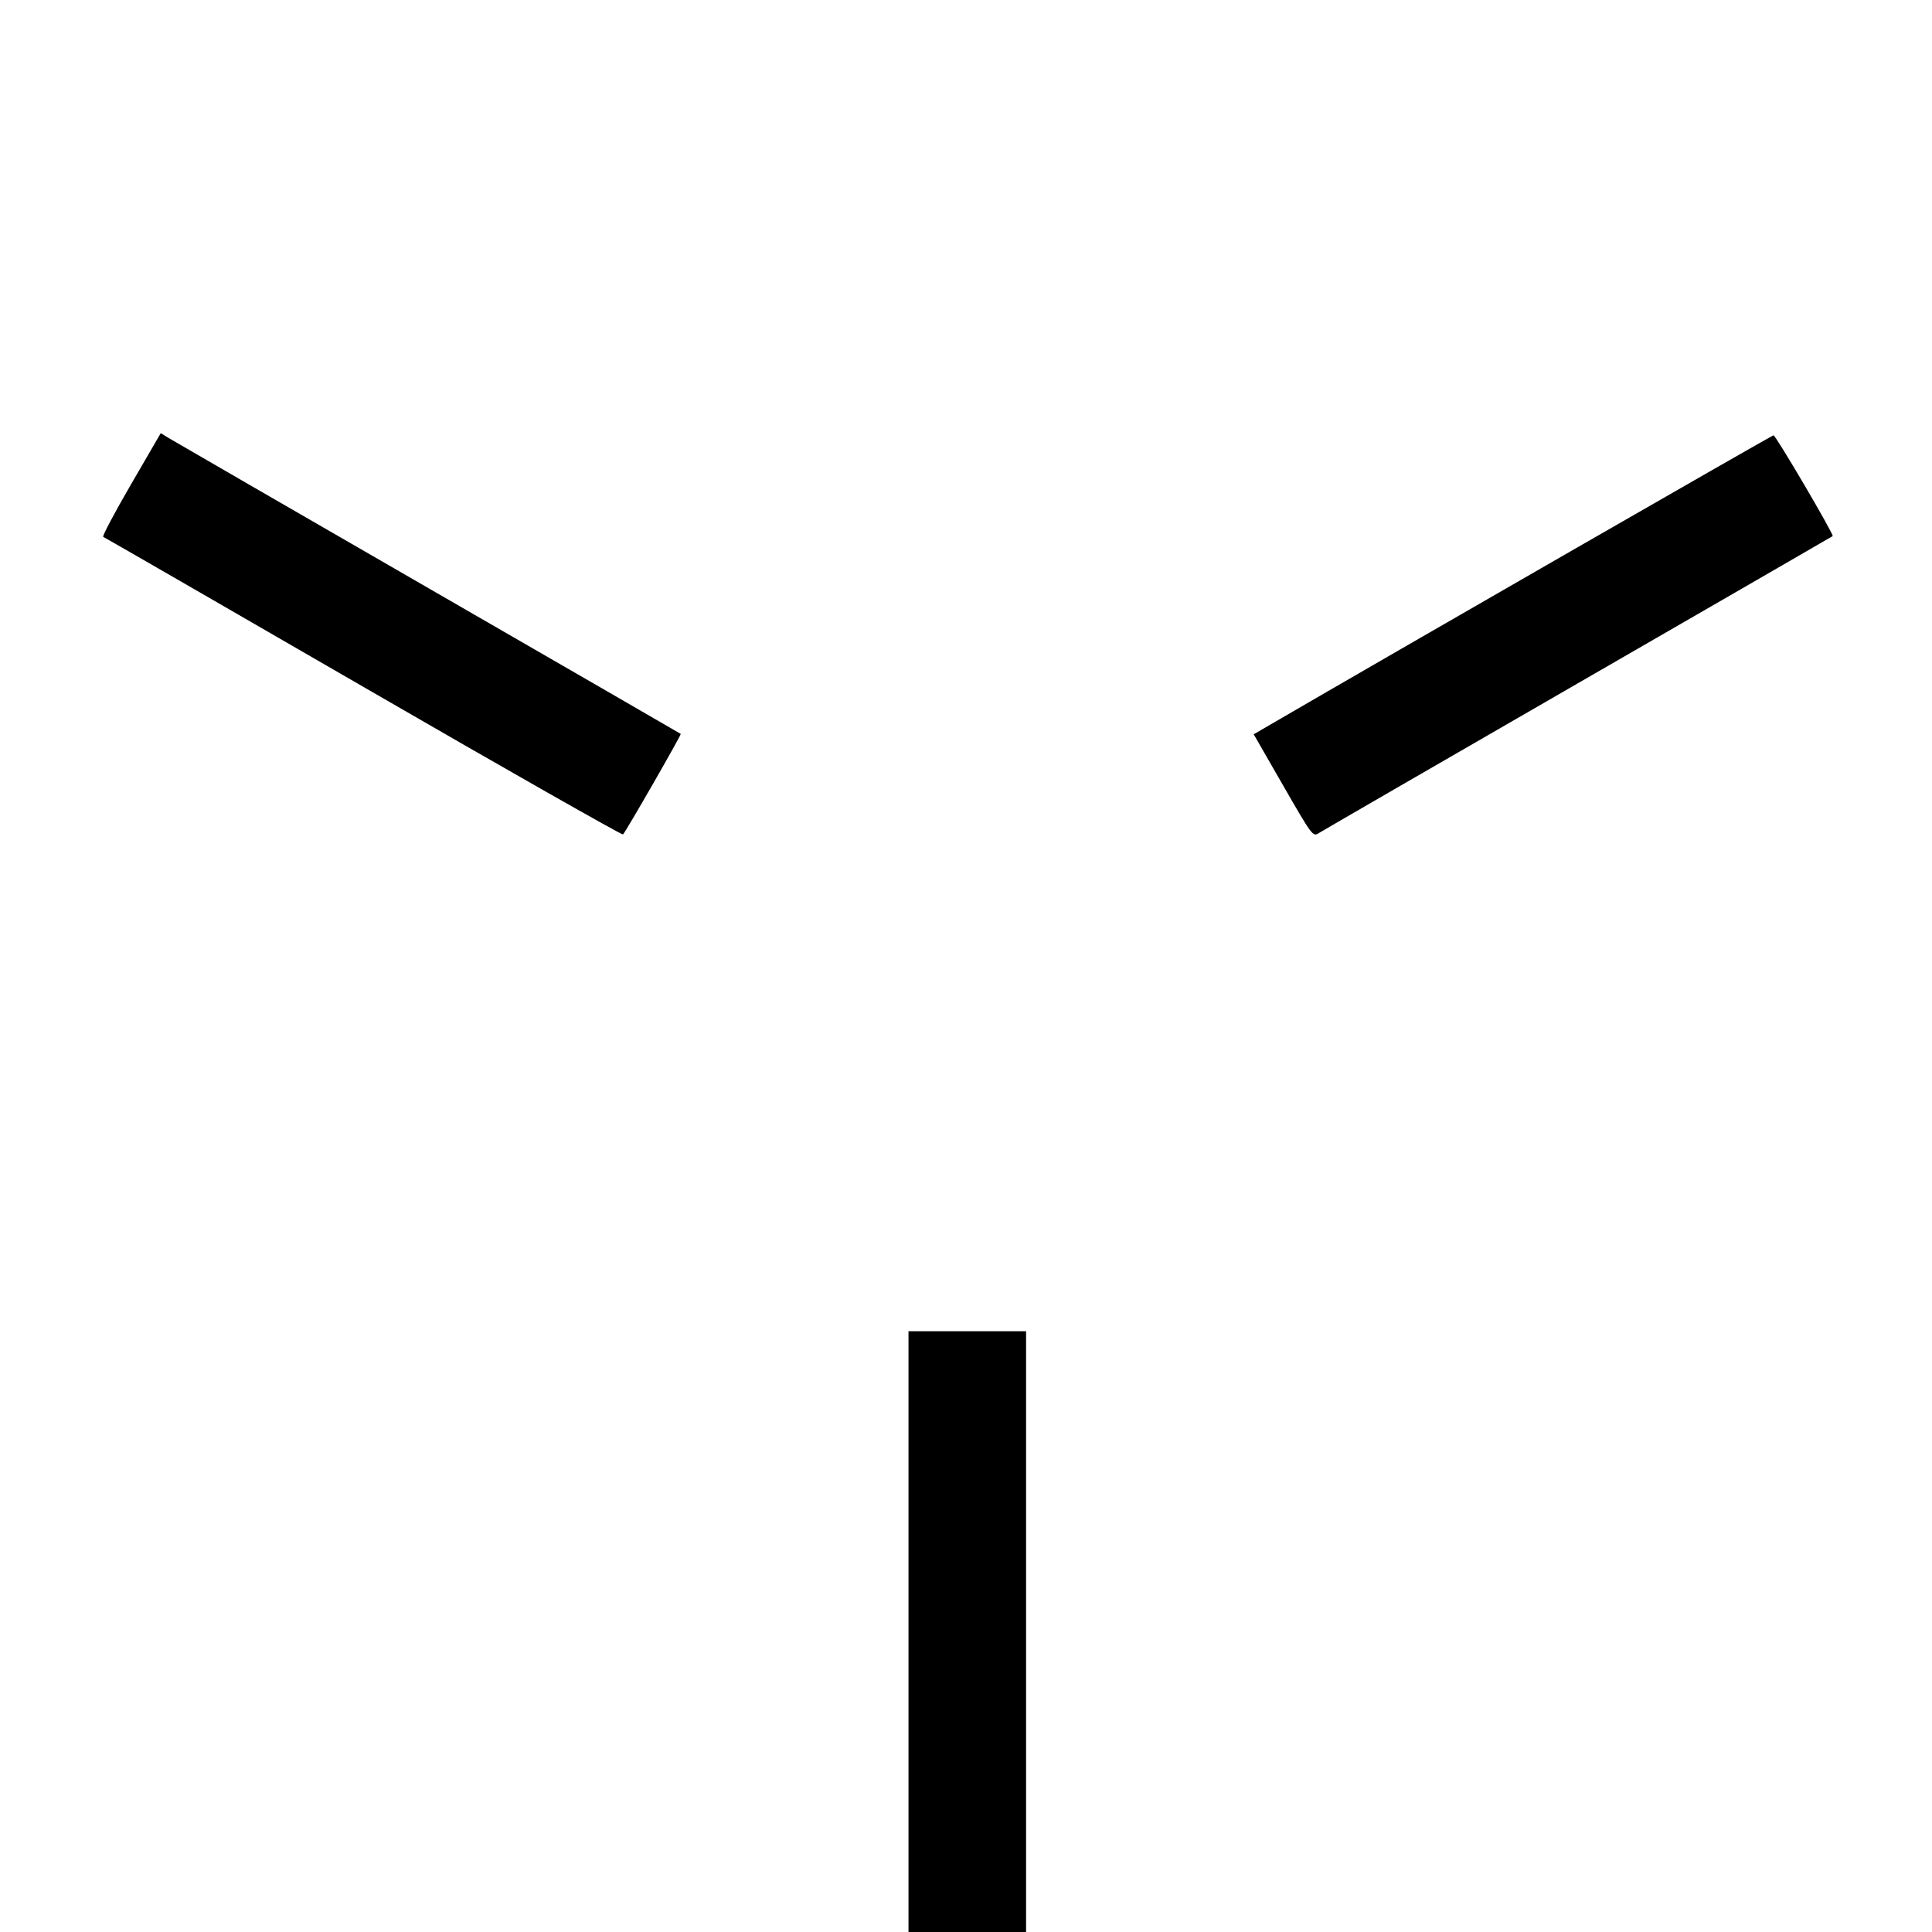<?xml version="1.0" encoding="UTF-8" standalone="no"?>
<svg
   xmlns:dc="http://purl.org/dc/elements/1.1/"
   xmlns:cc="http://creativecommons.org/ns#"
   xmlns:rdf="http://www.w3.org/1999/02/22-rdf-syntax-ns#"
   xmlns:svg="http://www.w3.org/2000/svg"
   xmlns="http://www.w3.org/2000/svg"
   xmlns:sodipodi="http://sodipodi.sourceforge.net/DTD/sodipodi-0.dtd"
   xmlns:inkscape="http://www.inkscape.org/namespaces/inkscape"
   width="128"
   height="128"
   viewBox="0 0 33.867 33.867"
   version="1.1"
   id="svg227"
   inkscape:version="1.0.2-2 (e86c870879, 2021-01-15)"
   sodipodi:docname="tri-down.svg">
  <defs
     id="defs221" />
  <sodipodi:namedview
     id="base"
     pagecolor="#ffffff"
     bordercolor="#666666"
     borderopacity="1.0"
     inkscape:pageopacity="0.0"
     inkscape:pageshadow="2"
     inkscape:zoom="5.6568543"
     inkscape:cx="52.671627"
     inkscape:cy="79.221269"
     inkscape:document-units="mm"
     inkscape:current-layer="svg227"
     inkscape:document-rotation="0"
     showgrid="false"
     fit-margin-top="0"
     fit-margin-left="0"
     fit-margin-right="0"
     fit-margin-bottom="0"
     units="px"
     inkscape:window-width="2560"
     inkscape:window-height="1377"
     inkscape:window-x="1912"
     inkscape:window-y="-8"
     inkscape:window-maximized="1" />
  <path
     style="fill:#000000;stroke-width:0.177"
     d="M 24.034,45.434 C 14.651,40.007 6.909,35.543 6.828,35.513 c -0.081,-0.029 0.742,-1.585 1.829,-3.456 l 1.976,-3.402 0.558,0.339 c 0.307,0.187 8.035,4.653 17.175,9.926 9.139,5.272 16.639,9.604 16.665,9.627 0.056,0.048 -3.647,6.495 -3.819,6.65 -0.065,0.058 -7.794,-4.335 -17.177,-9.762 z"
     id="path732"
     transform="scale(0.265)" />
  <path
     style="fill:#000000;stroke-width:0.177"
     d="m 84.884,51.97 -1.952,-3.397 1.089,-0.634 c 8.323,-4.846 33.186,-19.141 33.295,-19.143 0.149,-0.002 4.015,6.582 3.914,6.666 -0.031,0.026 -7.614,4.406 -16.851,9.734 -9.237,5.328 -16.962,9.796 -17.168,9.929 -0.361,0.233 -0.447,0.116 -2.327,-3.155 z"
     id="path734"
     transform="scale(0.265)" />
  <path
     style="fill:#000000;stroke-width:0.177"
     d="M 60.096,107.947 V 88.06 h 3.889 3.889 v 19.887 19.887 h -3.889 -3.889 z"
     id="path736"
     transform="scale(0.265)" />
</svg>
